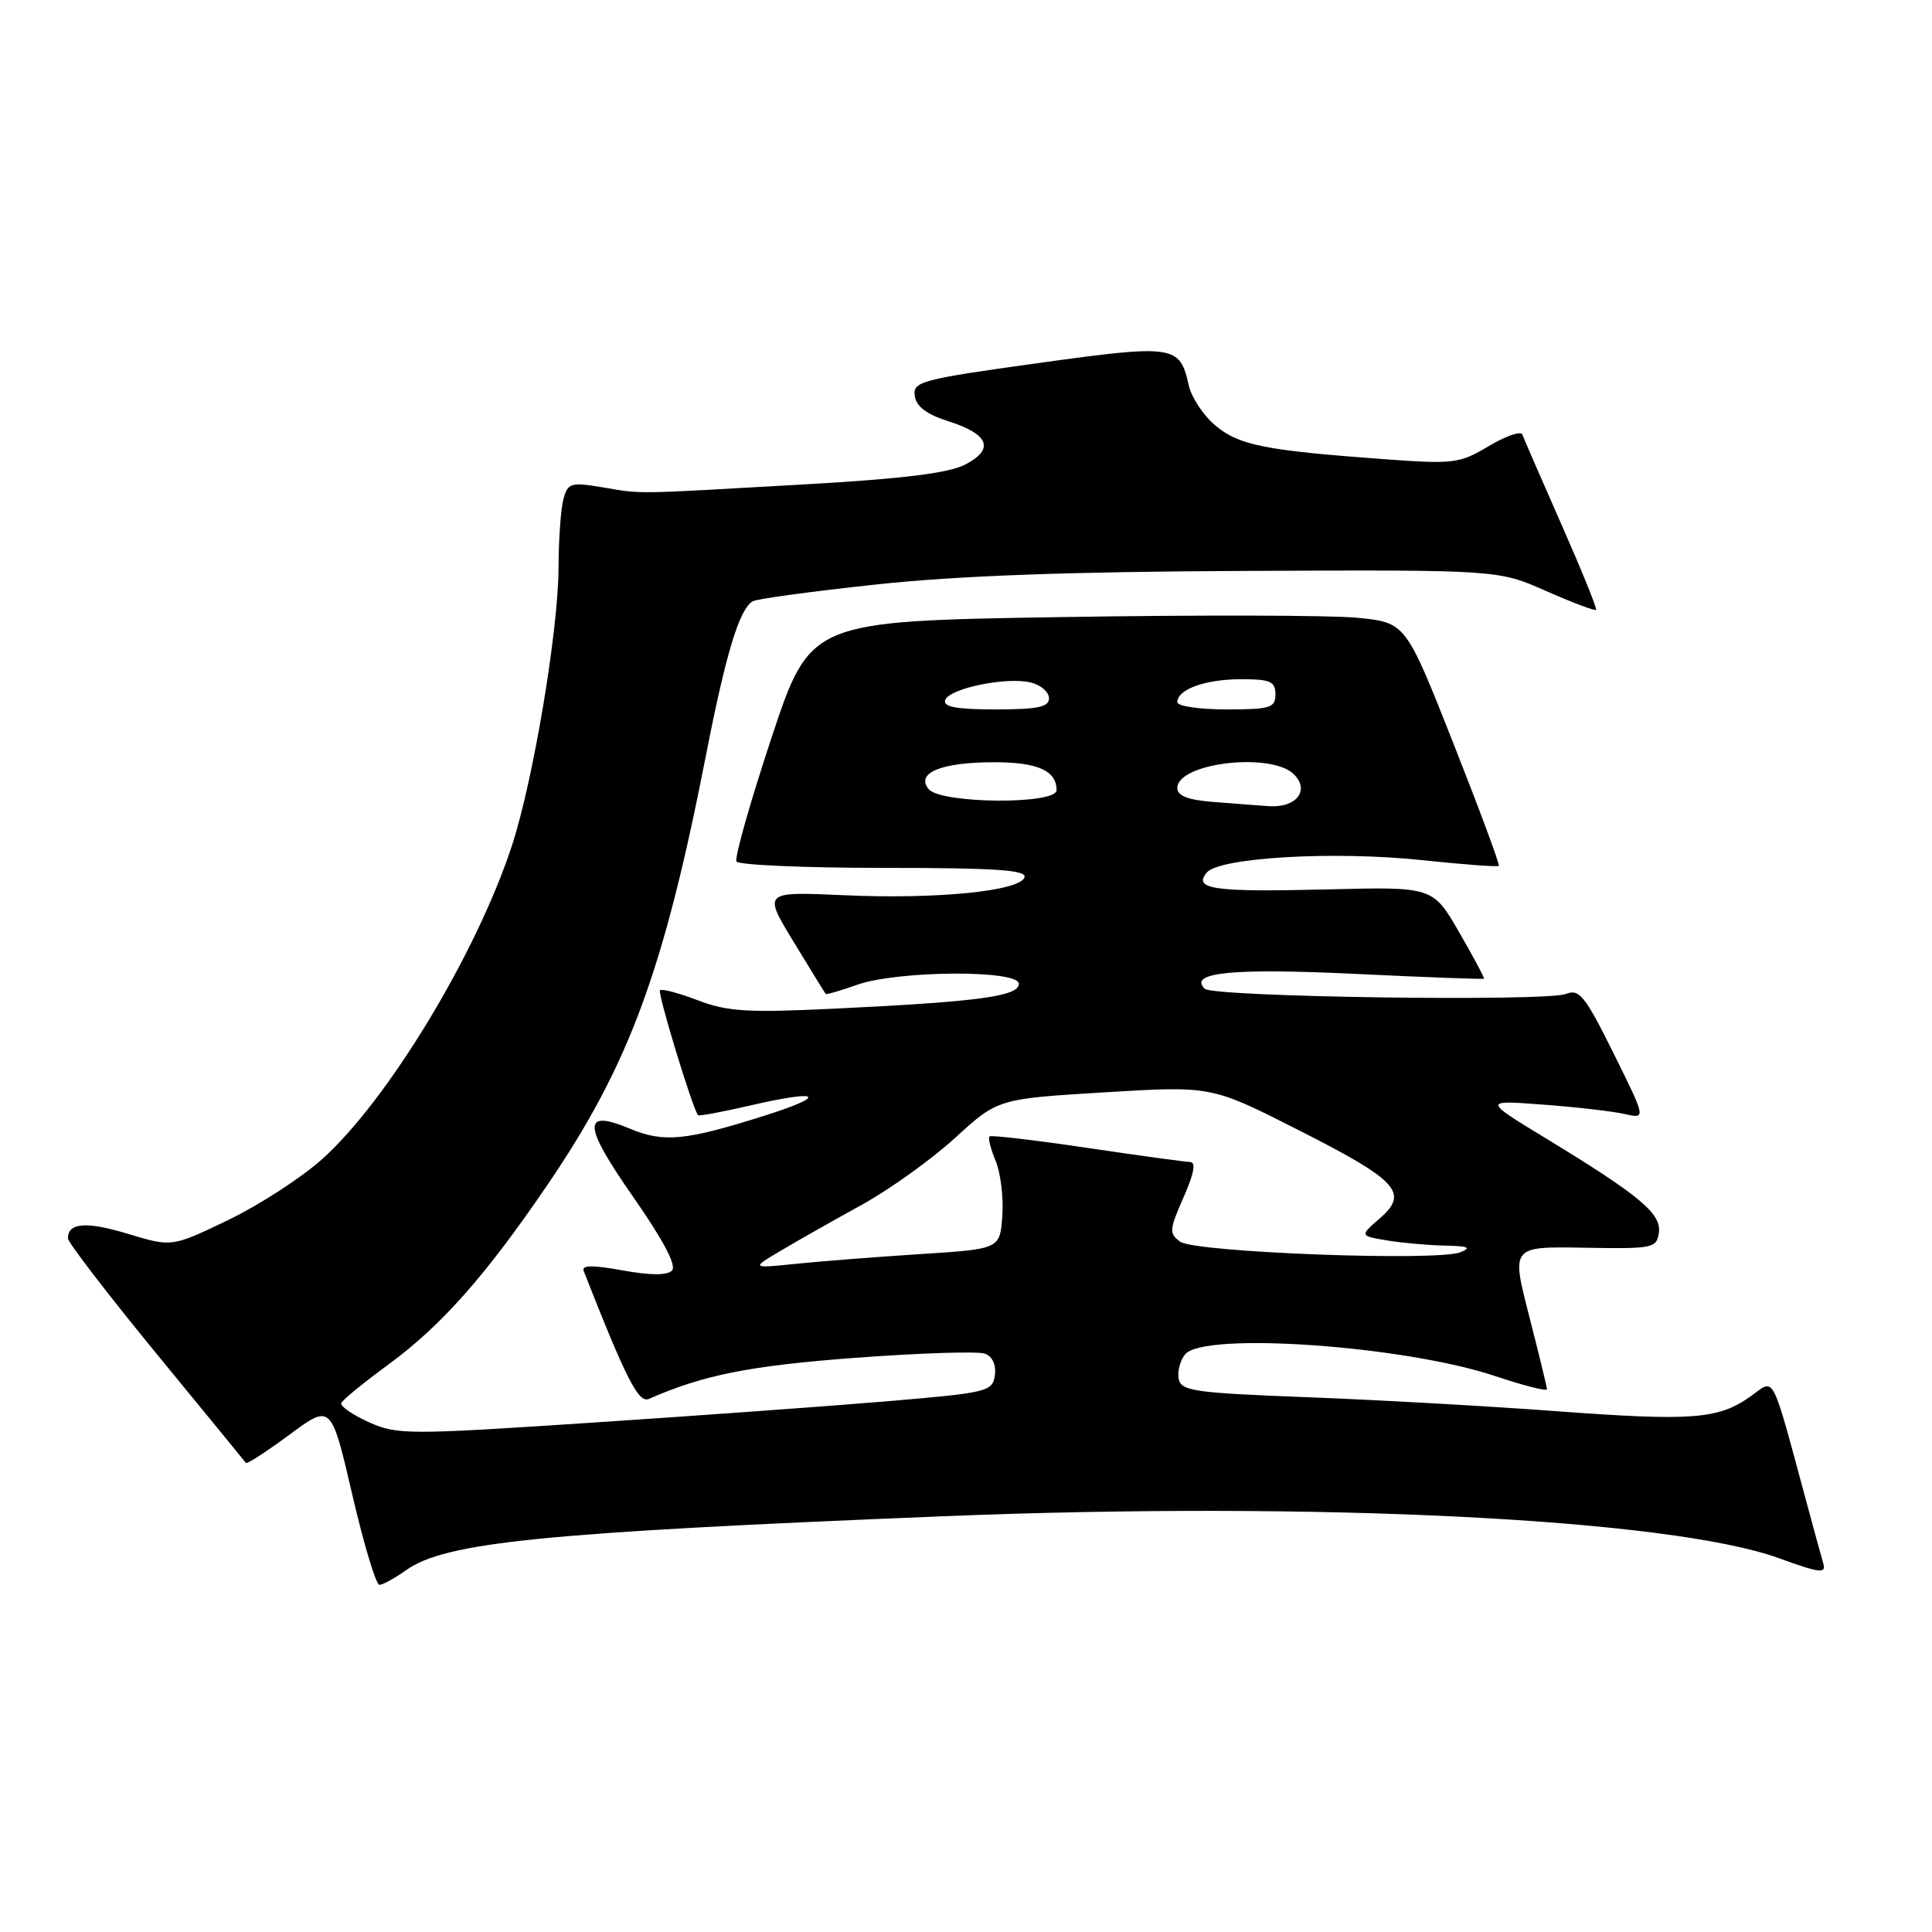 <?xml version="1.0" encoding="UTF-8" standalone="no"?>
<!DOCTYPE svg PUBLIC "-//W3C//DTD SVG 1.1//EN" "http://www.w3.org/Graphics/SVG/1.1/DTD/svg11.dtd" >
<svg xmlns="http://www.w3.org/2000/svg" xmlns:xlink="http://www.w3.org/1999/xlink" version="1.1" viewBox="0 0 256 256">
 <g >
 <path fill="currentColor"
d=" M 53.79 208.07 C 59.03 204.35 71.74 203.07 125.00 200.91 C 174.56 198.91 221.34 201.25 235.72 206.47 C 241.20 208.46 242.00 208.55 241.59 207.14 C 241.33 206.24 240.41 202.91 239.56 199.75 C 234.58 181.35 235.26 182.68 231.97 185.02 C 227.68 188.07 224.27 188.33 205.96 186.97 C 196.91 186.30 182.08 185.47 173.01 185.13 C 158.22 184.56 156.49 184.32 156.18 182.70 C 155.99 181.71 156.38 180.25 157.04 179.45 C 159.54 176.44 186.11 178.31 198.16 182.35 C 201.92 183.61 204.99 184.39 204.98 184.07 C 204.97 183.76 203.90 179.37 202.61 174.33 C 200.25 165.16 200.25 165.16 209.88 165.33 C 219.03 165.49 219.51 165.40 219.81 163.34 C 220.17 160.82 217.29 158.42 204.89 150.87 C 196.50 145.77 196.50 145.77 204.50 146.37 C 208.90 146.70 213.76 147.26 215.31 147.62 C 218.11 148.25 218.11 148.25 213.81 139.58 C 210.02 131.94 209.26 130.99 207.50 131.70 C 204.91 132.74 160.77 132.11 159.64 131.02 C 157.41 128.85 163.26 128.27 179.49 129.04 C 188.83 129.49 196.55 129.78 196.64 129.68 C 196.72 129.58 195.24 126.80 193.33 123.50 C 189.86 117.50 189.86 117.50 175.90 117.85 C 160.81 118.22 158.06 117.84 159.90 115.62 C 161.56 113.62 176.75 112.74 188.41 113.97 C 193.86 114.55 198.44 114.89 198.60 114.73 C 198.76 114.58 196.04 107.26 192.57 98.47 C 186.26 82.50 186.26 82.50 179.88 81.86 C 176.37 81.51 158.62 81.47 140.43 81.77 C 107.36 82.31 107.36 82.31 102.21 97.81 C 99.39 106.33 97.31 113.69 97.59 114.15 C 97.88 114.62 106.68 115.00 117.14 115.00 C 131.92 115.00 136.07 115.28 135.75 116.25 C 135.14 118.08 124.10 119.18 111.81 118.62 C 101.11 118.14 101.11 118.14 105.17 124.82 C 107.41 128.50 109.31 131.59 109.41 131.70 C 109.50 131.82 111.36 131.27 113.54 130.50 C 118.91 128.59 135.00 128.48 135.00 130.36 C 135.00 132.01 129.71 132.73 110.79 133.64 C 99.05 134.21 96.42 134.05 92.48 132.55 C 89.95 131.58 87.69 130.98 87.45 131.22 C 87.10 131.57 91.75 146.82 92.49 147.77 C 92.61 147.92 95.75 147.33 99.46 146.47 C 108.79 144.31 109.84 145.14 101.22 147.86 C 90.84 151.14 87.94 151.42 83.53 149.58 C 77.11 146.89 77.20 148.99 83.90 158.60 C 87.92 164.36 89.68 167.72 89.04 168.36 C 88.39 169.01 86.14 169.00 82.48 168.33 C 78.50 167.61 77.03 167.63 77.34 168.41 C 83.02 182.86 84.61 185.97 86.00 185.36 C 93.15 182.20 99.32 180.97 113.28 179.92 C 121.88 179.28 129.64 179.03 130.52 179.37 C 131.51 179.75 132.02 180.87 131.82 182.25 C 131.51 184.40 130.85 184.55 117.50 185.68 C 109.80 186.33 92.09 187.61 78.14 188.53 C 53.99 190.13 52.60 190.12 48.86 188.44 C 46.71 187.47 45.07 186.33 45.22 185.92 C 45.37 185.51 48.22 183.18 51.54 180.75 C 58.51 175.63 64.38 168.99 72.54 157.00 C 83.37 141.10 87.96 128.65 93.56 100.00 C 96.18 86.61 97.95 80.77 99.72 79.68 C 100.22 79.36 107.58 78.36 116.07 77.45 C 126.84 76.29 141.61 75.75 165.00 75.65 C 198.50 75.50 198.50 75.50 204.86 78.31 C 208.36 79.85 211.34 80.98 211.49 80.81 C 211.64 80.64 209.57 75.55 206.90 69.50 C 204.24 63.45 201.90 58.09 201.72 57.58 C 201.54 57.07 199.54 57.76 197.27 59.11 C 193.38 61.43 192.64 61.52 183.36 60.84 C 167.62 59.69 164.15 59.00 161.03 56.37 C 159.45 55.04 157.86 52.64 157.51 51.04 C 156.34 45.72 155.58 45.61 137.50 48.12 C 122.00 50.27 120.94 50.56 121.21 52.46 C 121.41 53.87 122.79 54.91 125.67 55.82 C 131.06 57.53 131.83 59.52 127.87 61.57 C 125.70 62.69 119.57 63.45 106.66 64.18 C 83.52 65.50 85.27 65.48 79.89 64.58 C 75.60 63.87 75.24 63.98 74.65 66.16 C 74.31 67.45 74.02 71.49 74.01 75.15 C 74.00 83.47 70.66 103.39 67.85 112.00 C 63.15 126.35 51.43 145.73 42.71 153.57 C 39.96 156.04 34.35 159.68 30.24 161.66 C 22.77 165.25 22.77 165.25 16.99 163.50 C 11.46 161.82 9.00 162.00 9.00 164.09 C 9.00 164.62 14.25 171.45 20.66 179.28 C 27.08 187.10 32.44 193.65 32.58 193.84 C 32.73 194.03 35.33 192.34 38.36 190.10 C 43.88 186.02 43.88 186.02 46.67 198.01 C 48.20 204.60 49.82 210.00 50.27 210.00 C 50.71 210.00 52.30 209.13 53.79 208.07 Z  M 103.50 165.70 C 105.70 164.39 110.51 161.67 114.18 159.65 C 117.85 157.63 123.42 153.64 126.54 150.79 C 132.22 145.60 132.22 145.60 146.36 144.74 C 160.50 143.88 160.50 143.88 171.96 149.69 C 185.24 156.42 186.74 158.04 182.83 161.44 C 180.16 163.76 180.16 163.76 183.83 164.37 C 185.85 164.70 189.30 165.01 191.50 165.05 C 194.56 165.11 195.03 165.32 193.50 165.93 C 190.47 167.16 158.31 165.95 156.38 164.53 C 154.89 163.45 154.93 162.95 156.82 158.67 C 158.21 155.52 158.50 153.99 157.69 153.97 C 157.04 153.96 150.88 153.11 144.00 152.09 C 137.12 151.07 131.33 150.39 131.12 150.58 C 130.90 150.78 131.27 152.24 131.93 153.83 C 132.59 155.42 132.99 158.70 132.81 161.11 C 132.50 165.50 132.50 165.50 122.00 166.17 C 116.22 166.54 108.80 167.12 105.50 167.46 C 99.50 168.07 99.50 168.07 103.50 165.70 Z  M 160.75 106.26 C 157.41 106.00 156.00 105.45 156.00 104.42 C 156.00 101.08 168.47 99.61 171.46 102.61 C 173.60 104.74 171.75 107.07 168.13 106.82 C 166.68 106.72 163.36 106.47 160.75 106.26 Z  M 123.06 104.57 C 121.27 102.42 124.72 101.00 131.73 101.00 C 137.50 101.00 140.00 102.12 140.00 104.70 C 140.00 106.63 124.67 106.51 123.06 104.57 Z  M 125.24 92.77 C 125.76 91.21 133.43 89.64 136.61 90.44 C 137.92 90.77 139.00 91.70 139.00 92.52 C 139.00 93.69 137.51 94.00 131.92 94.00 C 126.74 94.00 124.94 93.67 125.24 92.77 Z  M 156.00 93.04 C 156.00 91.34 159.73 90.00 164.43 90.00 C 168.33 90.00 169.00 90.29 169.00 92.00 C 169.00 93.79 168.33 94.00 162.50 94.00 C 158.93 94.00 156.00 93.57 156.00 93.04 Z "/>
</g>
</svg>